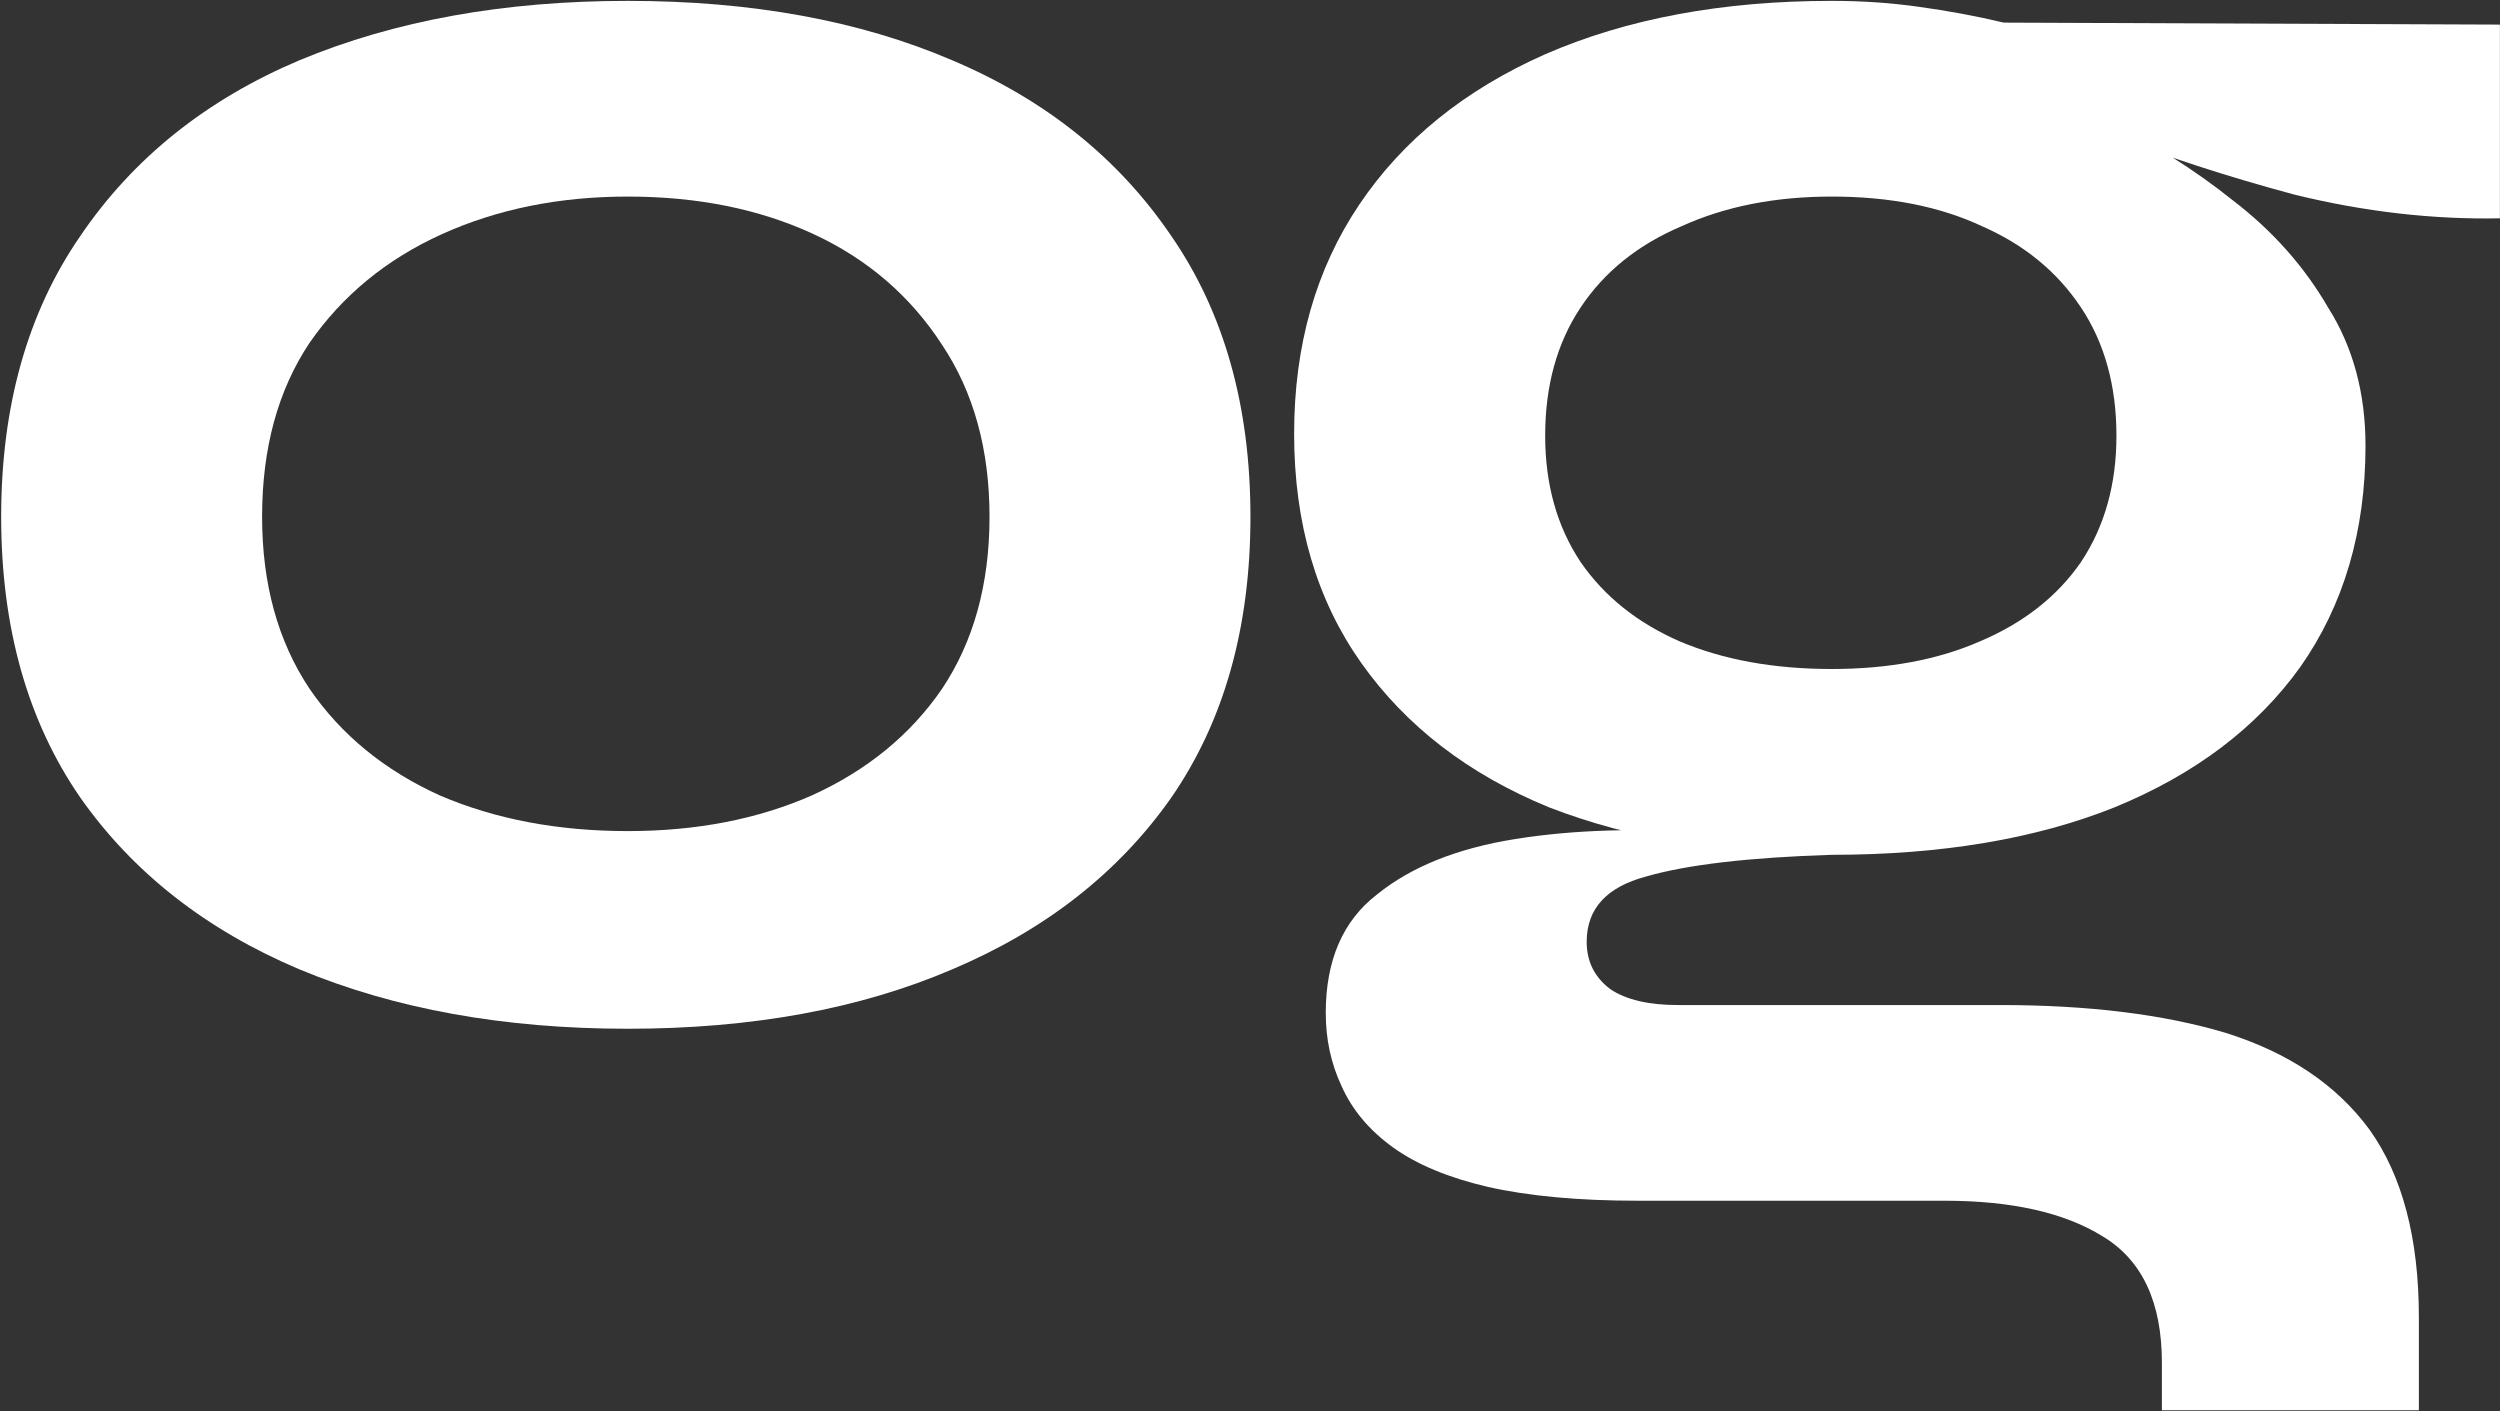 <svg width="893" height="504" viewBox="0 0 893 504" fill="none" xmlns="http://www.w3.org/2000/svg">
<rect x="0" y="0" width="893" height="504" fill="#333333" stroke="none"/>
<path d="M654.316 305.337C616.188 305.337 582.532 299.688 553.347 288.391C524.633 276.623 502.274 259.442 486.27 236.848C470.266 214.253 462.263 186.952 462.263 154.943C462.263 123.405 470.03 96.103 485.564 73.038C501.098 49.973 523.221 32.086 551.935 19.377C581.119 6.667 615.246 0.312 654.316 0.312C665.142 0.312 675.498 1.019 685.383 2.431C695.739 3.843 705.859 5.726 715.744 8.079L892.969 8.785V77.981C868.963 78.451 844.485 75.627 819.537 69.508C795.06 62.918 773.407 55.857 754.578 48.326L752.46 43.383C768.465 50.914 783.528 60.329 797.649 71.626C811.771 82.453 823.068 95.162 831.541 109.754C840.484 123.876 844.956 140.351 844.956 159.179C844.956 189.776 837.189 216.136 821.656 238.26C806.122 259.913 783.998 276.623 755.285 288.391C727.042 299.688 693.385 305.337 654.316 305.337ZM772.23 503.744V486.798C772.23 465.145 765.17 450.082 751.048 441.609C737.397 433.136 718.569 428.9 694.562 428.9H585.12C563.938 428.9 546.051 427.253 531.459 423.957C517.337 420.662 506.04 415.955 497.567 409.836C489.094 403.717 482.975 396.421 479.209 387.948C475.443 379.945 473.561 371.237 473.561 361.823C473.561 342.994 479.68 328.873 491.919 319.458C504.157 309.573 520.632 302.983 541.344 299.688C562.055 296.393 584.885 295.687 609.833 297.57L654.316 305.337C624.661 306.278 602.537 308.867 587.945 313.104C573.823 316.869 566.763 324.636 566.763 336.404C566.763 343.465 569.587 349.113 575.235 353.35C580.884 357.116 588.886 358.999 599.242 358.999H714.332C745.87 358.999 772.701 362.294 794.825 368.884C817.419 375.944 834.6 387.477 846.368 403.481C858.136 419.956 864.02 442.315 864.02 470.558V503.744H772.23ZM654.316 238.966C674.557 238.966 692.208 235.671 707.271 229.081C722.805 222.491 734.808 213.076 743.281 200.838C751.754 188.128 755.991 173.066 755.991 155.649C755.991 137.762 751.754 122.463 743.281 109.754C734.808 97.045 723.04 87.395 707.978 80.805C692.915 73.744 675.027 70.214 654.316 70.214C634.075 70.214 616.188 73.744 600.654 80.805C585.12 87.395 573.117 97.045 564.644 109.754C556.171 122.463 551.935 137.762 551.935 155.649C551.935 173.066 556.171 188.128 564.644 200.838C573.117 213.076 584.885 222.491 599.948 229.081C615.482 235.671 633.604 238.966 654.316 238.966Z" fill="white"/>
<path d="M224.244 367.471C179.997 367.471 140.928 360.411 107.036 346.289C73.615 332.168 47.49 311.692 28.662 284.861C9.833 257.559 0.419 224.138 0.419 184.598C0.419 145.058 9.833 111.637 28.662 84.335C47.49 56.563 73.615 35.616 107.036 21.495C140.928 7.373 179.997 0.312 224.244 0.312C268.492 0.312 307.091 7.373 340.041 21.495C373.462 35.616 399.586 56.563 418.415 84.335C437.244 111.637 446.658 145.058 446.658 184.598C446.658 224.138 437.244 257.559 418.415 284.861C399.586 311.692 373.462 332.168 340.041 346.289C307.091 360.411 268.492 367.471 224.244 367.471ZM224.244 296.864C248.722 296.864 270.61 292.628 289.909 284.155C309.68 275.211 325.213 262.502 336.51 246.027C347.808 229.081 353.456 208.605 353.456 184.598C353.456 160.592 347.808 140.115 336.51 123.17C325.213 105.753 309.915 92.573 290.616 83.629C271.316 74.686 249.192 70.214 224.244 70.214C199.767 70.214 177.644 74.686 157.873 83.629C138.103 92.573 122.334 105.518 110.566 122.463C99.269 139.409 93.621 160.121 93.621 184.598C93.621 208.605 99.269 229.081 110.566 246.027C121.864 262.502 137.397 275.211 157.167 284.155C176.937 292.628 199.296 296.864 224.244 296.864Z" fill="white"/>
</svg>
